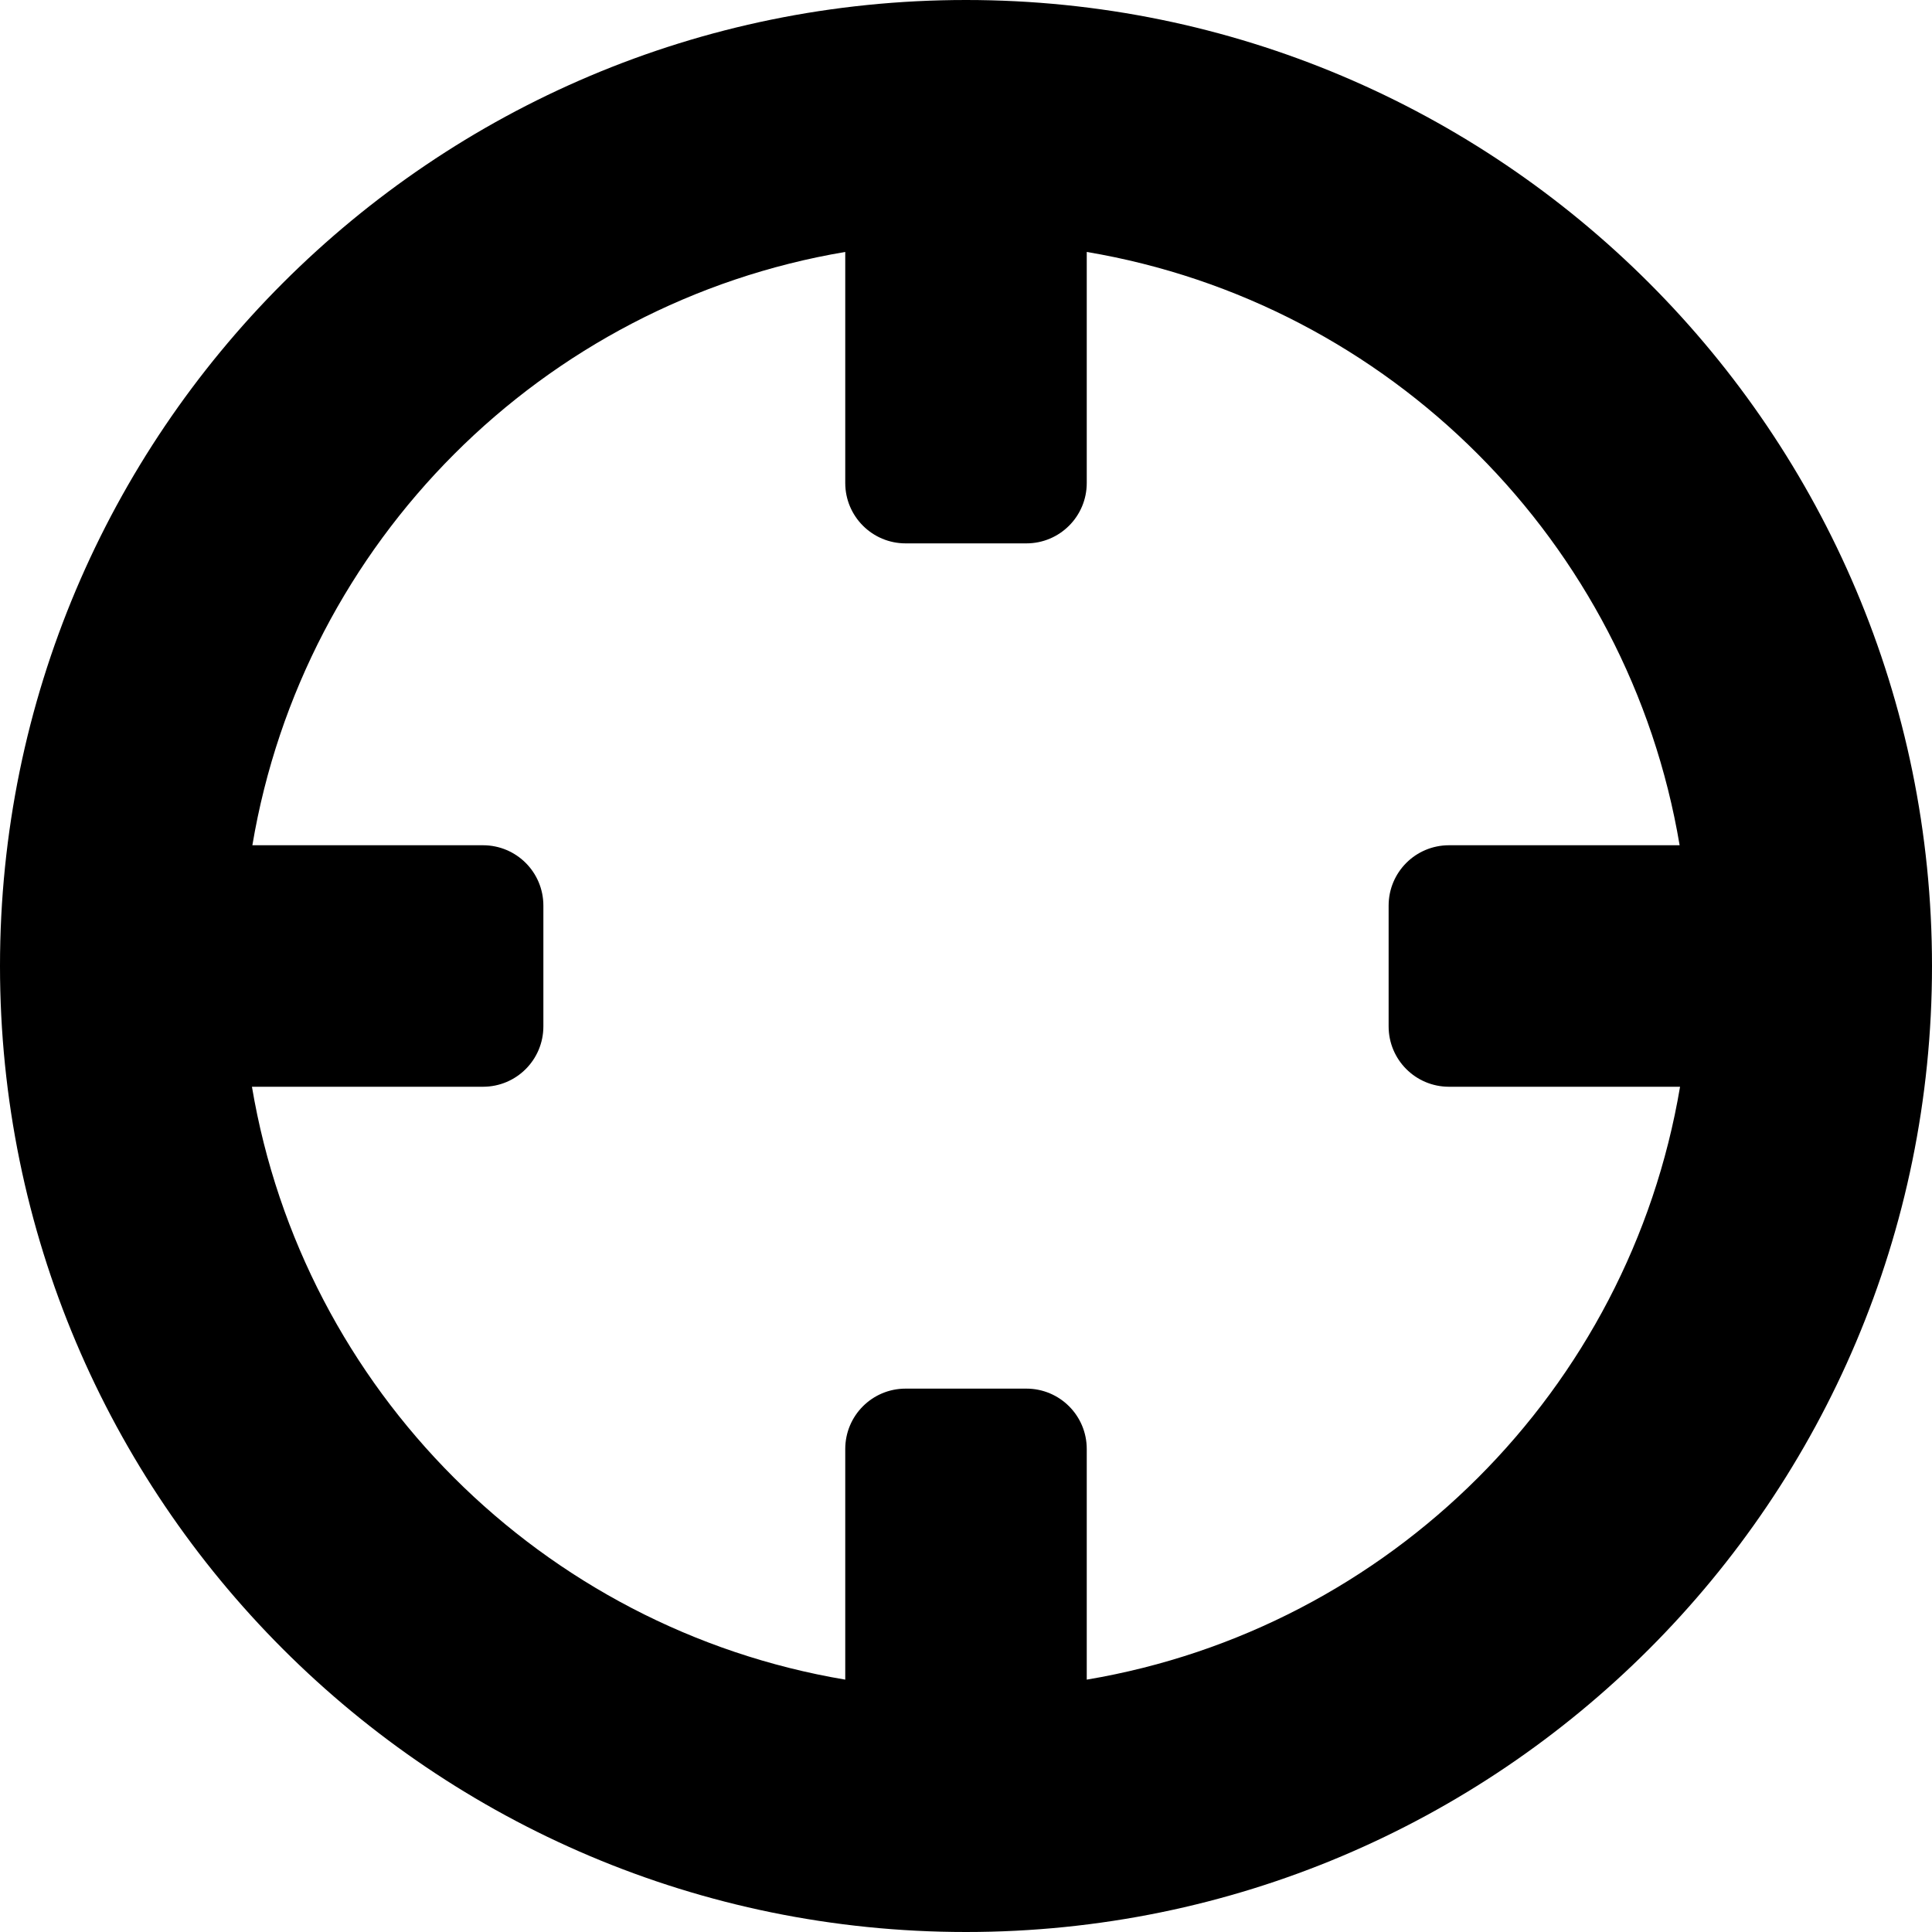 <?xml version="1.0" encoding="utf-8"?>
<!-- Generated by IcoMoon.io -->
<!DOCTYPE svg PUBLIC "-//W3C//DTD SVG 1.1//EN" "http://www.w3.org/Graphics/SVG/1.1/DTD/svg11.dtd">
<svg version="1.1" xmlns="http://www.w3.org/2000/svg" xmlns:xlink="http://www.w3.org/1999/xlink" width="32" height="32" viewBox="0 0 32 32">
<path d="M16 0c-8.837 0-16 7.164-16 16s7.163 16 16 16 16-7.164 16-16c0-8.836-7.163-16-16-16zM18 27.82v-3.82c0-0.553-0.447-1-1-1h-2c-0.553 0-1 0.447-1 1v3.82c-5.021-0.844-8.982-4.8-9.827-9.82h3.827c0.553 0 1-0.447 1-1v-2c0-0.553-0.447-1-1-1h-3.82c0.844-5.022 4.8-8.982 9.82-9.827v3.827c0 0.552 0.447 1 1 1h2c0.553 0 1-0.448 1-1v-3.827c5.020 0.845 8.976 4.805 9.82 9.827h-3.82c-0.553 0-1 0.447-1 1v2c0 0.553 0.447 1 1 1h3.827c-0.845 5.020-4.806 8.976-9.827 9.82z" fill="#000000"></path>
</svg>
